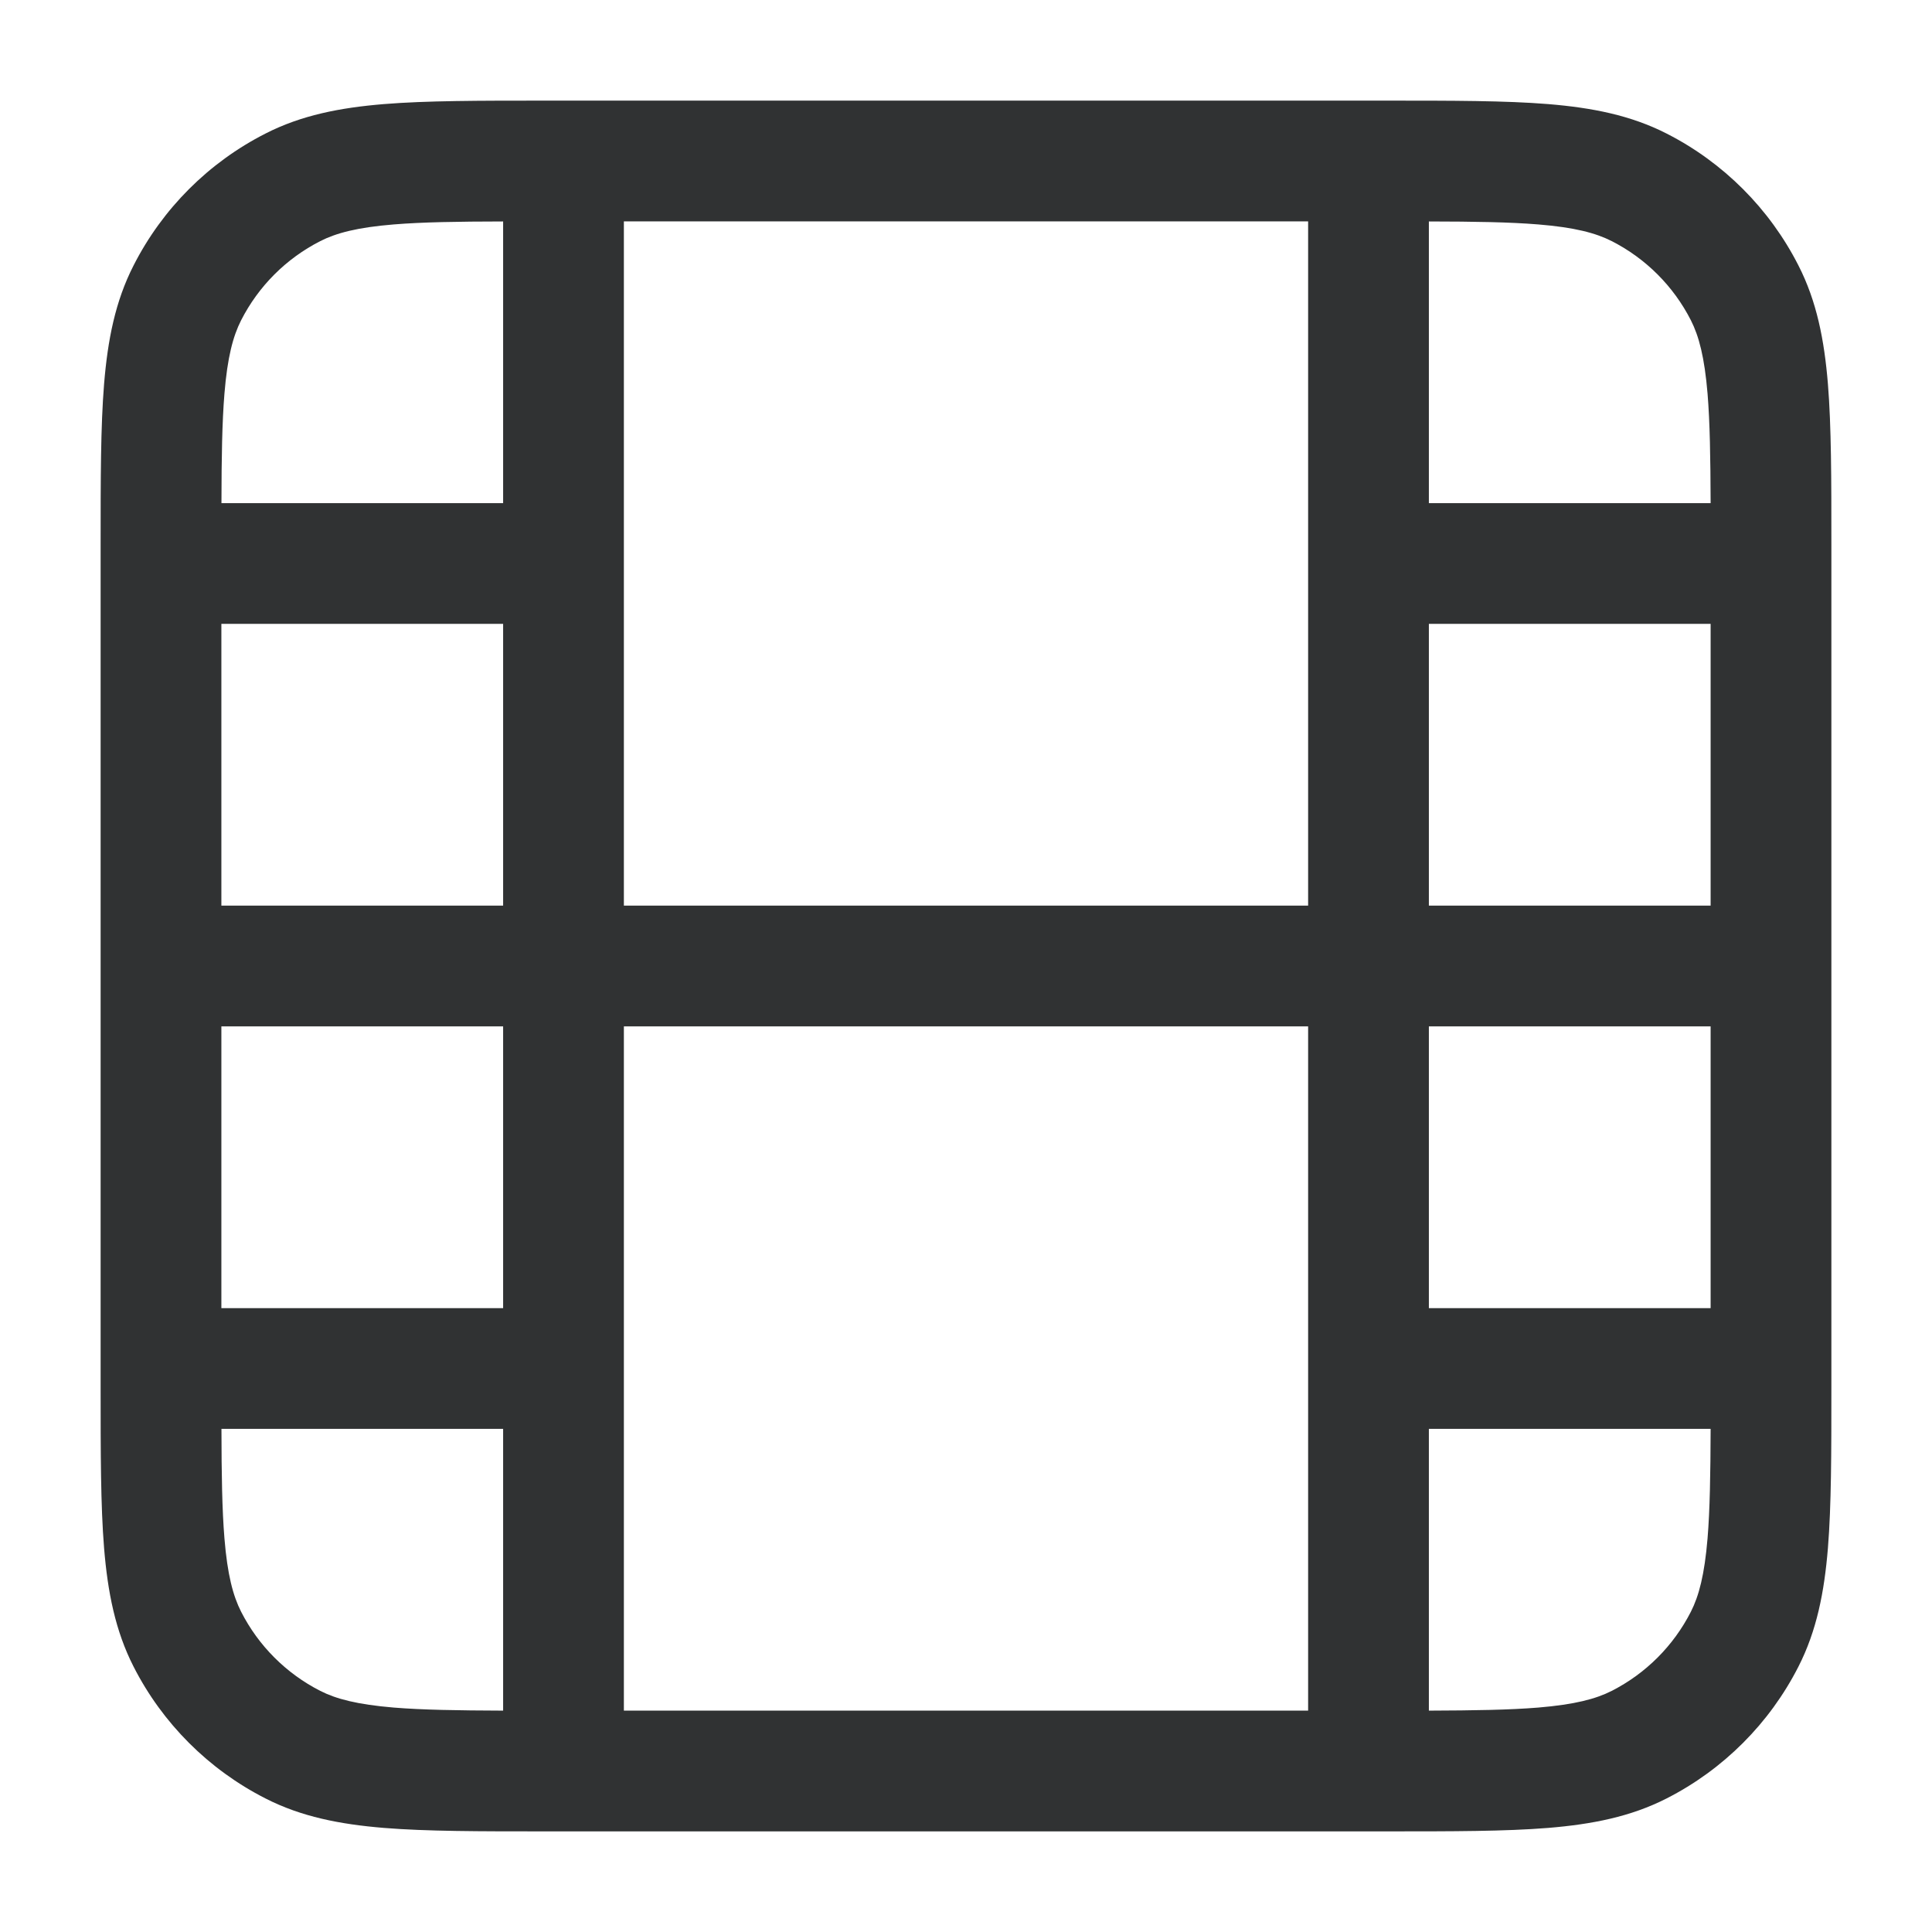 <svg width="24" height="24" viewBox="0 0 24 24" fill="none" xmlns="http://www.w3.org/2000/svg">
    <path fill-rule="evenodd" clip-rule="evenodd"
        d="M6.768 1.25H17.232C18.045 1.25 18.701 1.25 19.232 1.293C19.778 1.338 20.258 1.432 20.703 1.659C21.408 2.018 21.982 2.592 22.341 3.298C22.568 3.742 22.662 4.222 22.707 4.769C22.75 5.299 22.75 5.955 22.75 6.768V17.232C22.75 18.045 22.75 18.701 22.707 19.232C22.662 19.778 22.568 20.258 22.341 20.703C21.982 21.408 21.408 21.982 20.703 22.341C20.258 22.568 19.778 22.662 19.232 22.707C18.701 22.75 18.045 22.75 17.232 22.75H6.768C5.955 22.75 5.299 22.75 4.769 22.707C4.222 22.662 3.742 22.568 3.298 22.341C2.592 21.982 2.018 21.408 1.659 20.703C1.432 20.258 1.338 19.778 1.293 19.232C1.25 18.701 1.25 18.045 1.25 17.232V6.768C1.25 5.955 1.25 5.299 1.293 4.769C1.338 4.222 1.432 3.742 1.659 3.298C2.018 2.592 2.592 2.018 3.298 1.659C3.742 1.432 4.222 1.338 4.769 1.293C5.299 1.25 5.955 1.25 6.768 1.25ZM2.75 7.75V11.25H6.25V7.75H2.75ZM6.25 6.25H2.751C2.752 5.681 2.759 5.247 2.788 4.891C2.825 4.437 2.895 4.176 2.995 3.979C3.211 3.555 3.555 3.211 3.979 2.995C4.176 2.895 4.437 2.825 4.891 2.788C5.247 2.759 5.681 2.752 6.25 2.751V6.25ZM7.75 11.25H16.25V2.75H7.75V11.25ZM17.75 2.751V6.25H21.25C21.248 5.681 21.241 5.247 21.212 4.891C21.174 4.437 21.105 4.176 21.005 3.979C20.789 3.555 20.445 3.211 20.021 2.995C19.824 2.895 19.563 2.825 19.109 2.788C18.753 2.759 18.32 2.752 17.75 2.751ZM21.25 7.75H17.75V11.25H21.25V7.75ZM21.25 12.75H17.75V16.25H21.25V12.75ZM21.25 17.75H17.75V21.25C18.32 21.248 18.753 21.241 19.109 21.212C19.563 21.174 19.824 21.105 20.021 21.005C20.445 20.789 20.789 20.445 21.005 20.021C21.105 19.824 21.174 19.563 21.212 19.109C21.241 18.753 21.248 18.32 21.25 17.75ZM16.25 21.25V12.75H7.75V21.25H16.25ZM6.25 21.25V17.75H2.751C2.752 18.32 2.759 18.753 2.788 19.109C2.825 19.563 2.895 19.824 2.995 20.021C3.211 20.445 3.555 20.789 3.979 21.005C4.176 21.105 4.437 21.174 4.891 21.212C5.247 21.241 5.681 21.248 6.25 21.25ZM2.75 16.25H6.25V12.75H2.75V16.25Z"
        fill="#303233" />
</svg>
